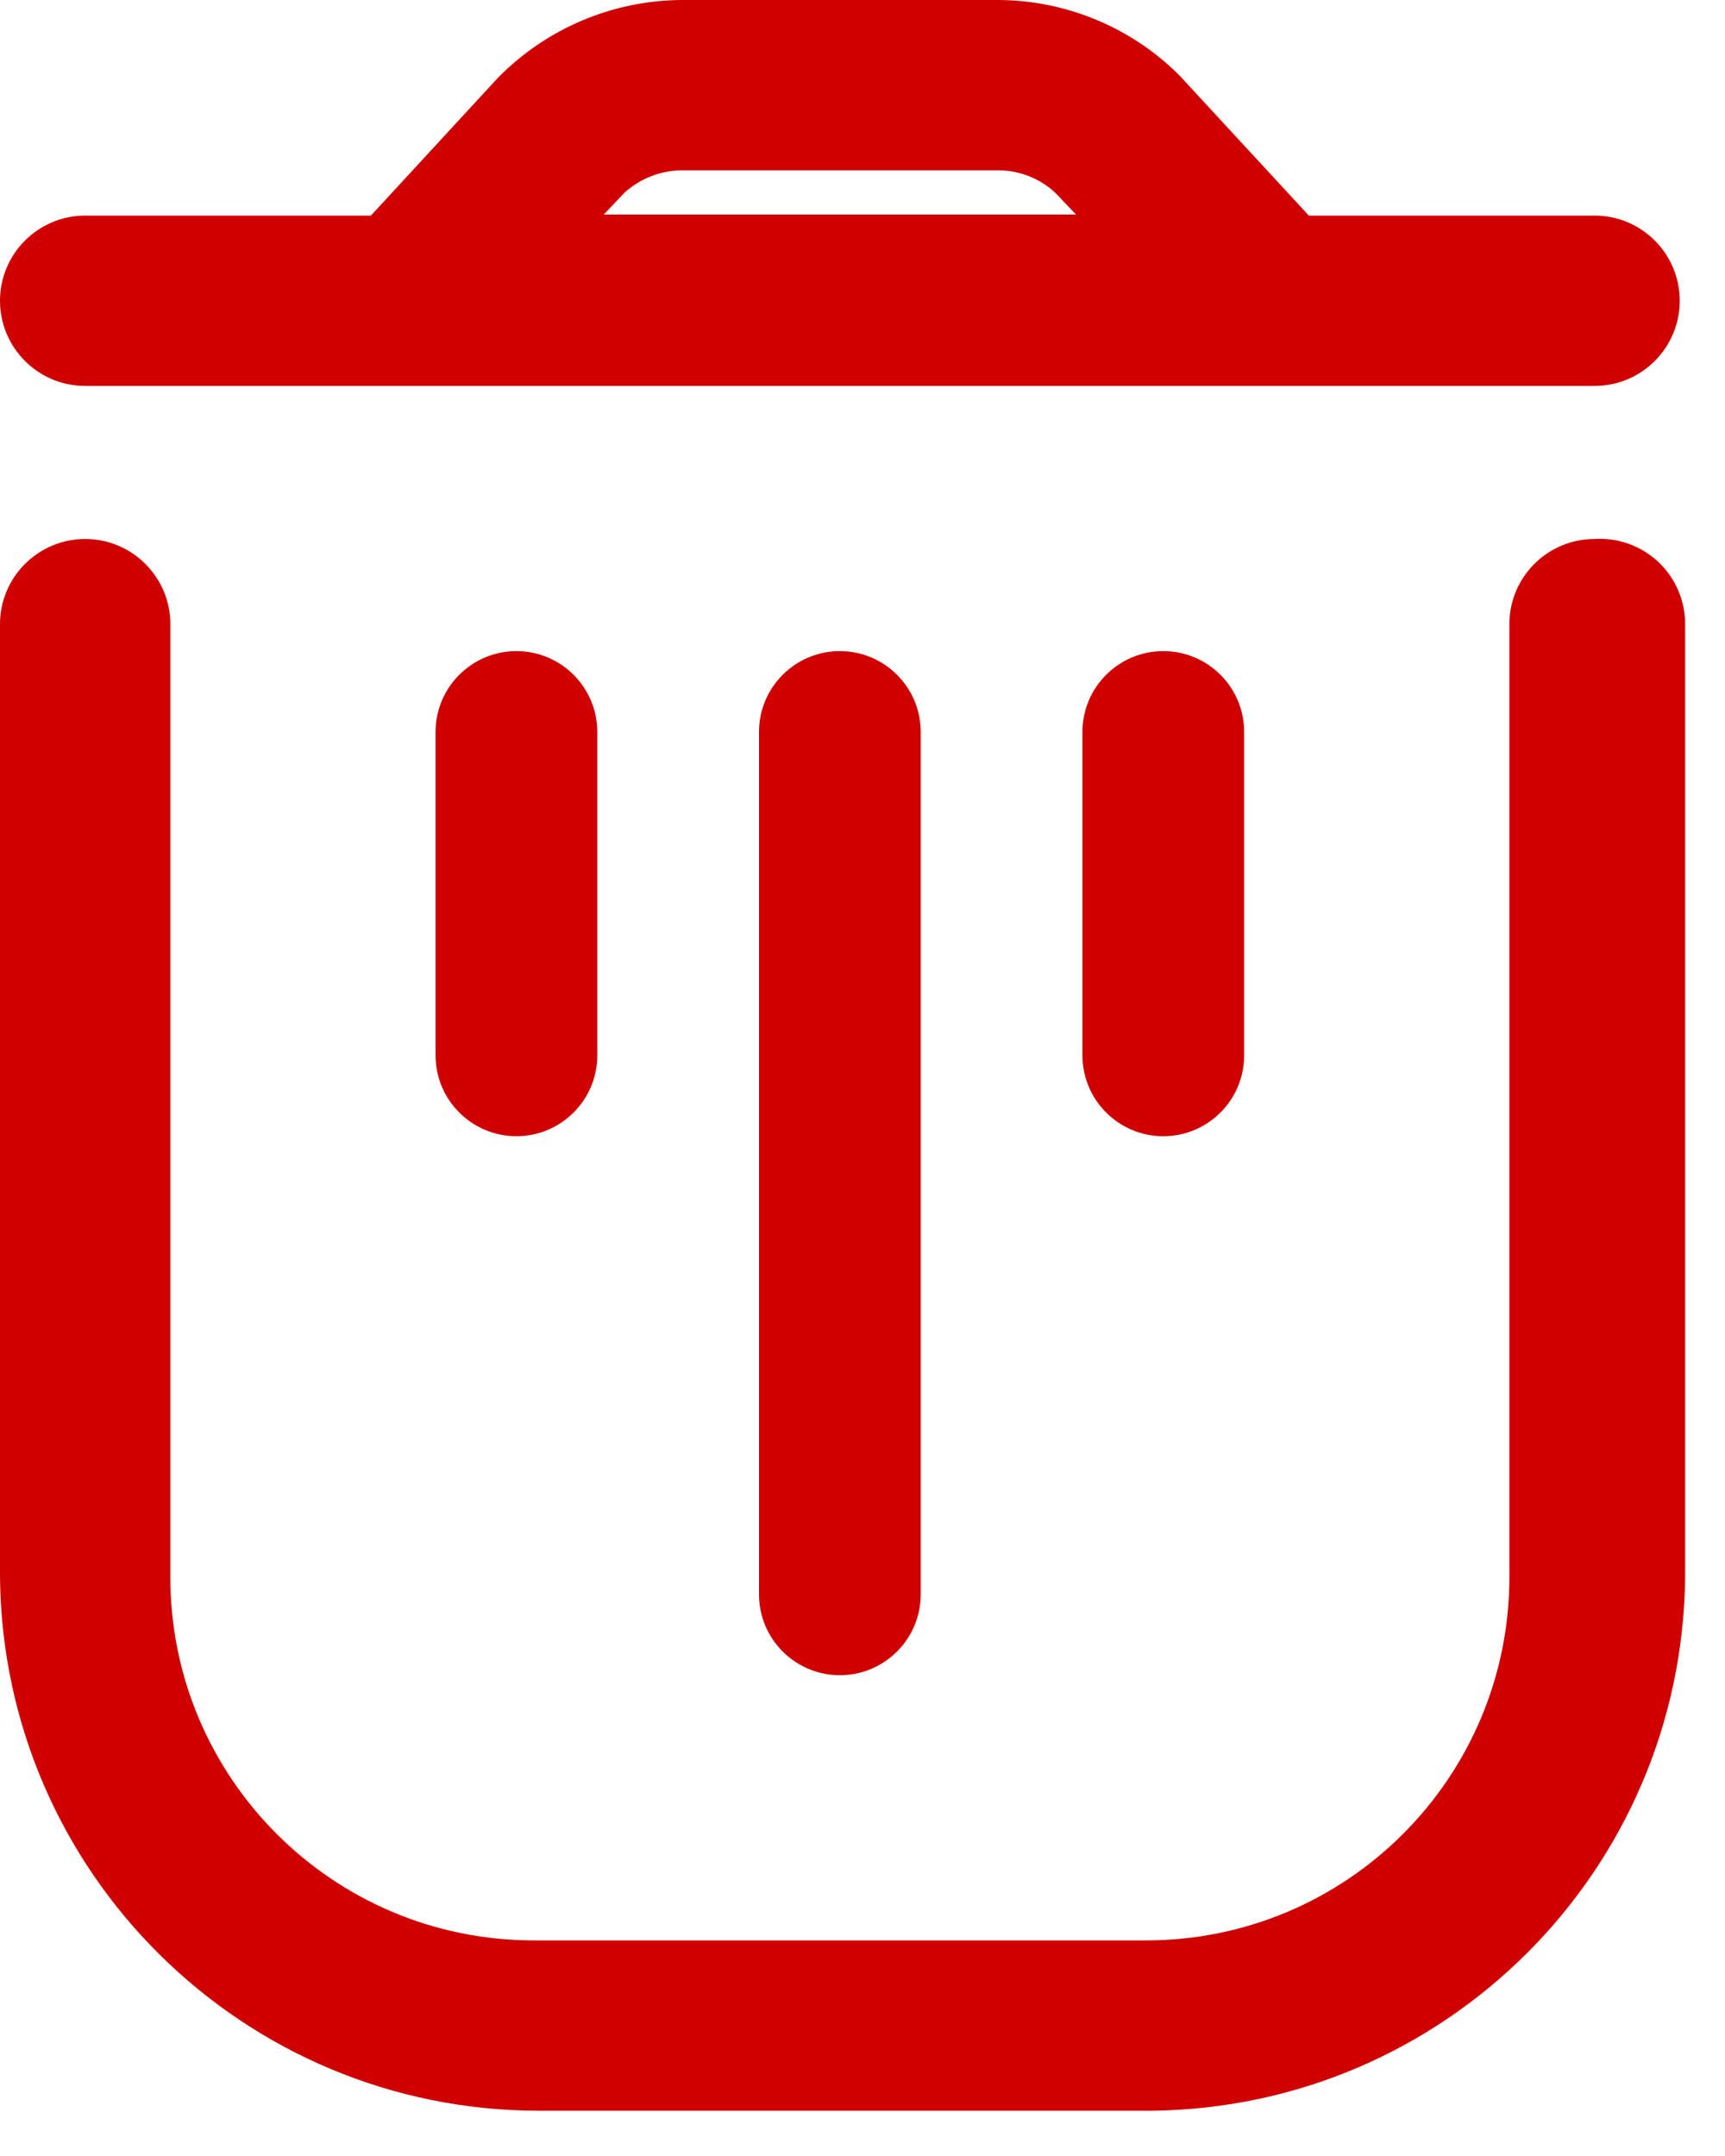 <svg width="24" height="30" viewBox="0 0 24 30" fill="none" xmlns="http://www.w3.org/2000/svg">
<path d="M22.185 7.5C21.53 7.5 21 8.031 21 8.685V21.945C21 24.737 18.737 27 15.945 27H7.425C4.633 27 2.37 24.737 2.37 21.945V8.685C2.37 8.031 1.839 7.5 1.185 7.5C0.531 7.5 1.95044e-08 8.031 0 8.685V21.945C0.041 26.058 3.387 29.37 7.5 29.37H16.02C20.104 29.329 23.404 26.029 23.445 21.945V8.685C23.446 8.357 23.311 8.044 23.072 7.819C22.833 7.595 22.512 7.479 22.185 7.5Z" fill="#D00000"/>
<path fill-rule="evenodd" clip-rule="evenodd" d="M22.185 5.37H1.185C0.531 5.37 0 4.839 0 4.185C0 3.531 0.531 3 1.185 3H5.16L6.93 1.08C7.607 0.392 8.53 0.003 9.495 2.75236e-10H13.875C14.826 -1.17698e-05 15.738 0.378 16.41 1.05L18.21 3H22.185C22.84 3 23.37 3.531 23.37 4.185C23.37 4.839 22.84 5.37 22.185 5.37ZM13.875 2.37H9.495C9.195 2.37 8.906 2.482 8.685 2.685L8.4 2.985H14.97L14.685 2.685C14.466 2.48 14.175 2.367 13.875 2.37Z" fill="#D00000"/>
<path d="M6.06 10.185V14.685C6.06 15.306 6.564 15.81 7.185 15.81C7.806 15.81 8.31 15.306 8.31 14.685V10.185C8.31 9.564 7.806 9.06 7.185 9.06C6.564 9.06 6.06 9.564 6.06 10.185Z" fill="#D00000"/>
<path d="M10.56 10.185V22.185C10.56 22.806 11.064 23.31 11.685 23.31C12.306 23.31 12.81 22.806 12.81 22.185V10.185C12.81 9.564 12.306 9.06 11.685 9.06C11.064 9.06 10.56 9.564 10.56 10.185Z" fill="#D00000"/>
<path d="M15.06 10.185V14.685C15.06 15.306 15.564 15.81 16.185 15.81C16.806 15.81 17.31 15.306 17.31 14.685V10.185C17.31 9.564 16.806 9.06 16.185 9.06C15.564 9.06 15.06 9.564 15.06 10.185Z" fill="#D00000"/>
</svg>
